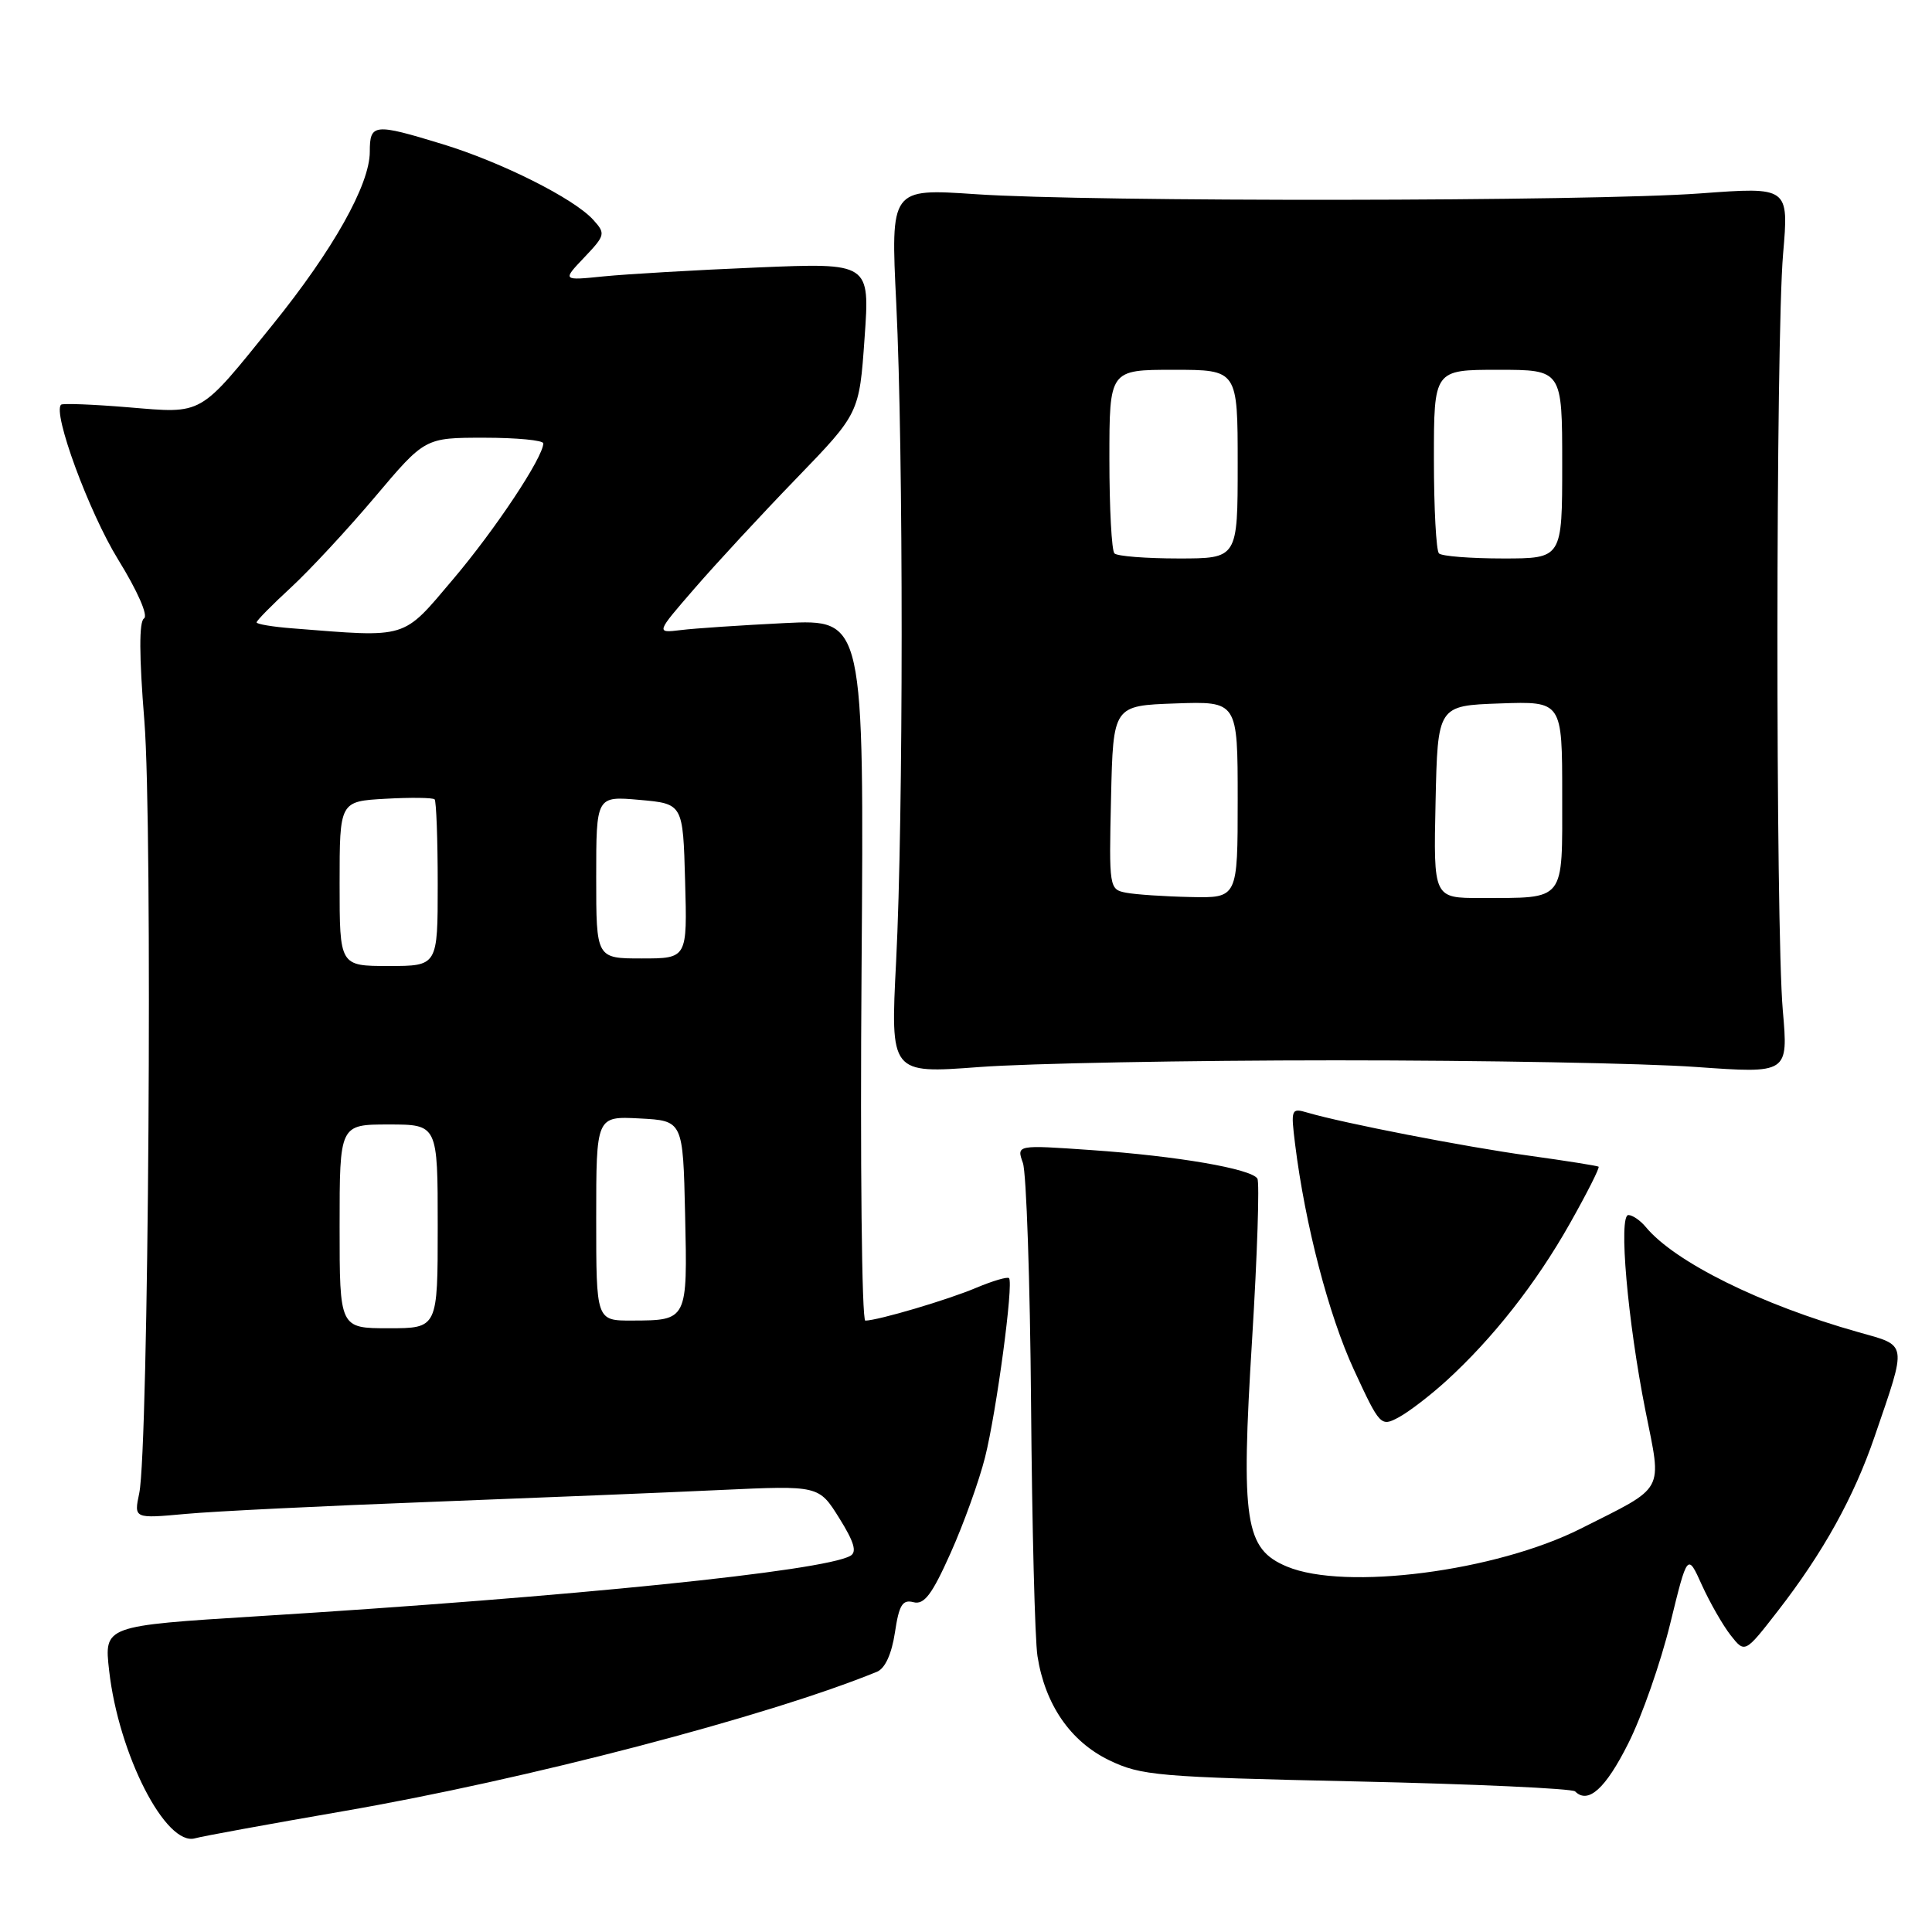 <?xml version="1.0" encoding="UTF-8" standalone="no"?>
<!DOCTYPE svg PUBLIC "-//W3C//DTD SVG 1.1//EN" "http://www.w3.org/Graphics/SVG/1.1/DTD/svg11.dtd" >
<svg xmlns="http://www.w3.org/2000/svg" xmlns:xlink="http://www.w3.org/1999/xlink" version="1.1" viewBox="0 0 256 256">
 <g >
 <path fill="currentColor"
d=" M 45.44 240.00 C 69.66 235.82 101.68 227.45 116.20 221.52 C 117.28 221.08 118.15 219.16 118.58 216.33 C 119.13 212.66 119.58 211.92 121.04 212.30 C 122.46 212.67 123.50 211.29 125.97 205.76 C 127.70 201.90 129.74 196.21 130.52 193.12 C 132.05 187.02 134.33 170.00 133.70 169.36 C 133.48 169.15 131.55 169.72 129.40 170.62 C 125.62 172.23 116.37 174.96 114.66 174.99 C 114.19 174.99 113.97 154.09 114.16 128.52 C 114.50 82.05 114.50 82.05 104.00 82.56 C 98.22 82.85 92.01 83.26 90.20 83.49 C 86.90 83.89 86.90 83.89 92.05 77.95 C 94.88 74.68 100.95 68.12 105.53 63.39 C 113.86 54.77 113.86 54.77 114.56 44.79 C 115.27 34.82 115.27 34.82 100.39 35.44 C 92.20 35.78 83.03 36.32 80.00 36.62 C 74.50 37.18 74.50 37.18 77.42 34.11 C 80.21 31.17 80.26 30.95 78.61 29.13 C 76.07 26.31 66.46 21.49 58.64 19.10 C 49.55 16.32 49.00 16.37 49.00 20.11 C 49.00 24.46 44.13 33.13 36.11 43.05 C 26.29 55.21 27.01 54.80 17.00 53.97 C 12.32 53.58 8.32 53.43 8.10 53.62 C 6.92 54.65 11.79 67.87 15.64 74.12 C 18.22 78.30 19.67 81.59 19.08 81.95 C 18.42 82.36 18.43 86.88 19.13 95.53 C 20.24 109.34 19.69 191.93 18.45 197.86 C 17.74 201.23 17.74 201.23 24.62 200.60 C 28.40 200.25 42.98 199.54 57.00 199.01 C 71.03 198.47 88.35 197.77 95.50 197.43 C 108.50 196.83 108.50 196.83 111.20 201.15 C 113.18 204.32 113.58 205.66 112.67 206.16 C 109.05 208.19 75.77 211.58 34.14 214.16 C 13.79 215.43 13.79 215.43 14.46 221.35 C 15.72 232.50 21.99 244.72 25.86 243.58 C 26.76 243.32 35.57 241.71 45.44 240.00 Z  M 215.76 231.00 C 217.56 227.43 220.05 220.29 221.31 215.15 C 223.60 205.79 223.60 205.79 225.51 210.03 C 226.57 212.36 228.28 215.35 229.32 216.68 C 231.21 219.08 231.21 219.08 235.59 213.44 C 241.57 205.73 245.65 198.39 248.41 190.31 C 252.72 177.73 252.82 178.37 246.25 176.52 C 233.36 172.89 221.93 167.24 218.07 162.58 C 217.35 161.71 216.31 161.00 215.77 161.00 C 214.44 161.00 215.66 175.01 218.03 186.92 C 220.22 197.89 220.79 196.84 209.46 202.55 C 198.21 208.22 178.24 210.80 170.53 207.58 C 164.96 205.25 164.41 201.66 165.91 177.47 C 166.60 166.26 166.91 156.67 166.61 156.17 C 165.80 154.87 156.01 153.18 144.59 152.39 C 134.69 151.70 134.69 151.70 135.54 154.10 C 136.00 155.42 136.49 169.78 136.62 186.00 C 136.75 202.22 137.13 217.27 137.47 219.44 C 138.47 225.85 141.82 230.73 146.93 233.22 C 151.21 235.29 153.32 235.47 179.75 236.05 C 195.29 236.39 208.32 236.99 208.71 237.37 C 210.43 239.10 212.75 237.01 215.76 231.00 Z  M 191.63 182.98 C 197.80 177.36 203.53 170.07 208.00 162.15 C 210.28 158.11 212.00 154.71 211.82 154.59 C 211.64 154.47 207.49 153.81 202.59 153.13 C 194.05 151.95 177.98 148.82 173.25 147.43 C 171.09 146.79 171.03 146.95 171.61 151.63 C 172.94 162.29 176.06 174.27 179.40 181.50 C 182.84 188.94 182.97 189.08 185.34 187.80 C 186.67 187.09 189.51 184.91 191.63 182.98 Z  M 177.00 140.50 C 196.53 140.50 218.00 140.89 224.73 141.38 C 236.96 142.25 236.96 142.25 236.23 133.88 C 235.26 122.77 235.29 44.92 236.27 33.63 C 237.03 24.76 237.03 24.76 225.27 25.63 C 210.73 26.70 144.55 26.78 129.26 25.73 C 118.01 24.97 118.01 24.97 118.76 40.23 C 119.72 60.02 119.71 108.36 118.74 127.39 C 117.98 142.27 117.98 142.27 129.74 141.39 C 136.21 140.90 157.47 140.50 177.00 140.50 Z  M 45.00 162.50 C 45.00 149.00 45.00 149.00 51.50 149.00 C 58.00 149.00 58.00 149.00 58.00 162.50 C 58.00 176.00 58.00 176.00 51.50 176.00 C 45.00 176.00 45.00 176.00 45.00 162.50 Z  M 79.00 161.45 C 79.00 147.90 79.00 147.90 84.75 148.20 C 90.50 148.50 90.50 148.50 90.78 160.92 C 91.10 174.98 91.11 174.96 83.75 174.98 C 79.00 175.00 79.00 175.00 79.00 161.45 Z  M 45.00 117.09 C 45.00 106.18 45.00 106.18 51.09 105.84 C 54.43 105.65 57.36 105.69 57.59 105.92 C 57.81 106.15 58.00 111.21 58.00 117.17 C 58.00 128.00 58.00 128.00 51.50 128.00 C 45.00 128.00 45.00 128.00 45.00 117.09 Z  M 79.00 116.24 C 79.00 105.48 79.00 105.48 84.75 105.99 C 90.50 106.50 90.50 106.50 90.78 116.75 C 91.07 127.00 91.07 127.00 85.03 127.00 C 79.00 127.00 79.00 127.00 79.00 116.24 Z  M 38.75 83.26 C 36.14 83.06 34.00 82.70 34.00 82.47 C 34.00 82.23 36.05 80.15 38.56 77.84 C 41.06 75.53 46.08 70.12 49.71 65.82 C 56.31 58.00 56.31 58.00 64.16 58.00 C 68.47 58.00 72.00 58.34 71.99 58.75 C 71.97 60.61 65.64 70.14 60.04 76.75 C 53.25 84.77 54.19 84.48 38.75 83.26 Z  M 149.22 118.29 C 146.98 117.86 146.94 117.66 147.22 105.68 C 147.50 93.50 147.50 93.50 155.75 93.21 C 164.00 92.92 164.00 92.92 164.00 105.96 C 164.00 119.00 164.00 119.00 157.75 118.86 C 154.31 118.79 150.47 118.53 149.22 118.29 Z  M 190.22 106.25 C 190.50 93.50 190.50 93.50 198.75 93.21 C 207.00 92.92 207.00 92.92 207.00 105.34 C 207.00 119.65 207.55 118.96 196.22 118.99 C 189.94 119.00 189.94 119.00 190.22 106.25 Z  M 147.67 73.33 C 147.30 72.97 147.00 67.34 147.00 60.83 C 147.00 49.00 147.00 49.00 155.50 49.00 C 164.00 49.00 164.00 49.00 164.00 61.50 C 164.00 74.00 164.00 74.00 156.17 74.00 C 151.86 74.00 148.03 73.70 147.67 73.33 Z  M 190.67 73.33 C 190.30 72.97 190.00 67.34 190.00 60.83 C 190.00 49.00 190.00 49.00 198.50 49.00 C 207.00 49.00 207.00 49.00 207.00 61.50 C 207.00 74.00 207.00 74.00 199.17 74.00 C 194.86 74.00 191.03 73.70 190.67 73.33 Z "/>
</g>
</svg>